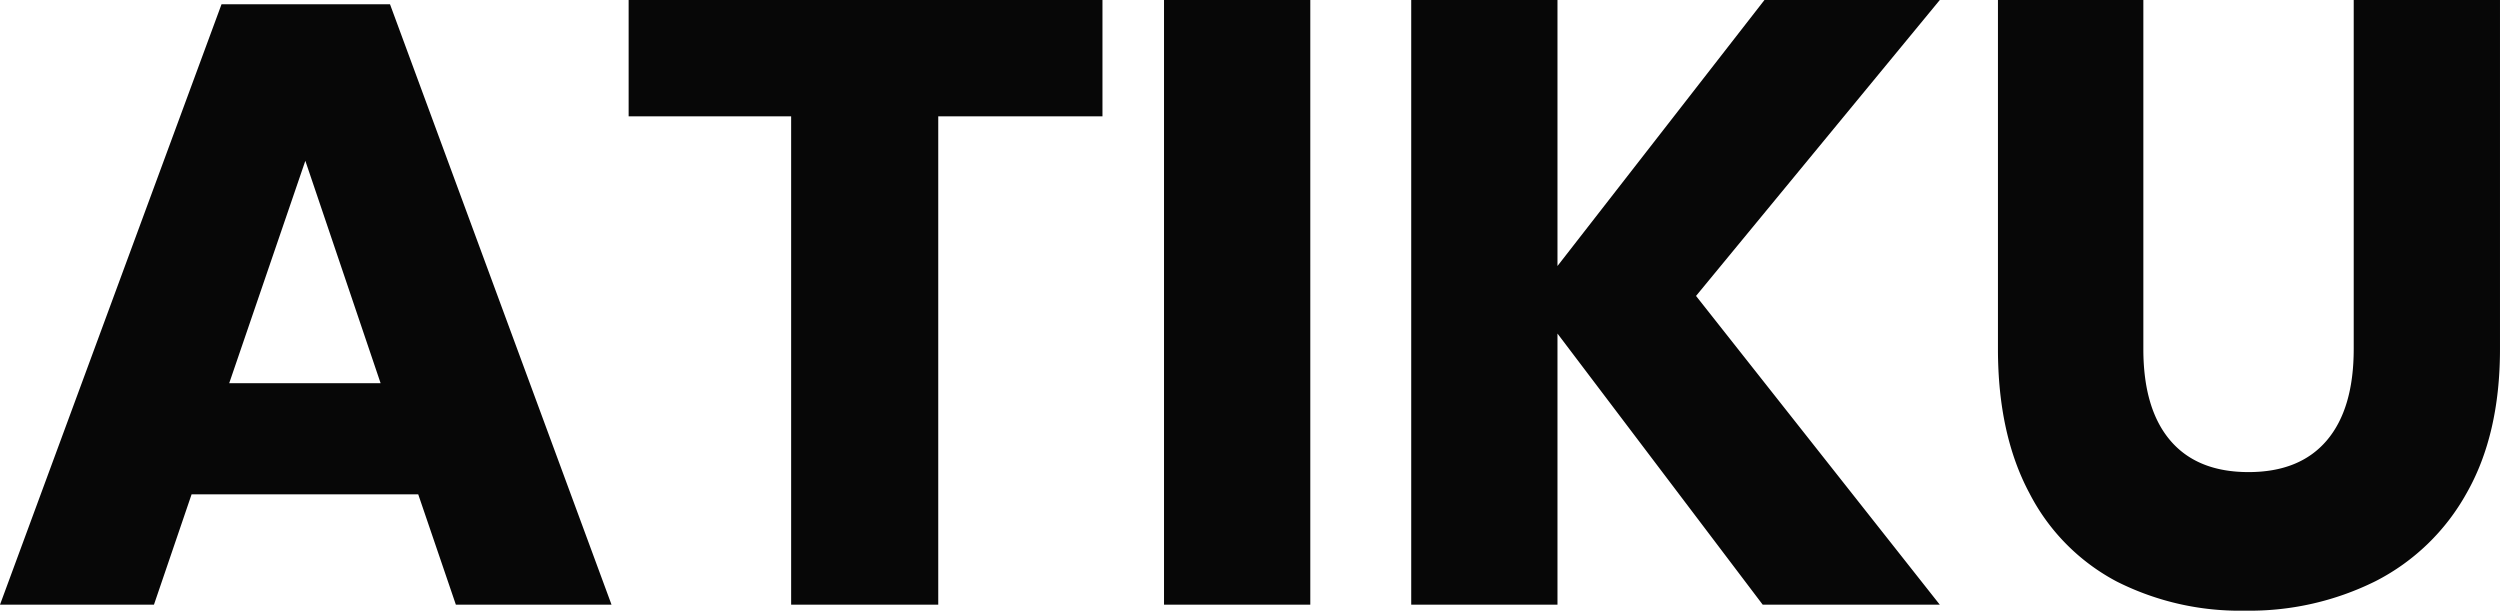 <svg xmlns="http://www.w3.org/2000/svg" width="377.067" height="92.106" viewBox="0 0 377.067 92.106">
  <path id="Path_92" data-name="Path 92" d="M-128.484-16.641h-34.185L-168.345,0h-23.22l33.411-90.558h25.413L-99.33,0h-23.478Zm-5.676-16.77-11.352-33.54-11.481,33.54ZM-25.284-91.2v17.544H-50.052V0H-72.24V-73.659H-96.75V-91.2Zm31.347,0V0H-16V-91.2ZM64.242-46.569,101.007,0H74.3L43.344-40.893V0H21.285V-91.2H43.344v40.119L74.562-91.2h26.445ZM131.709-91.2v52.632q0,9.03,4.063,13.8T147.576-20q7.74,0,11.8-4.773t4.063-13.8V-91.2H185.5v52.632q0,12.9-5.031,21.737A32.7,32.7,0,0,1,166.733-3.548,42.6,42.6,0,0,1,147.06.9a41.148,41.148,0,0,1-19.35-4.386A31.15,31.15,0,0,1,114.552-16.77q-4.773-8.9-4.773-21.8V-91.2Z" transform="translate(191.565 91.203)" fill="#070707"/>
</svg>
